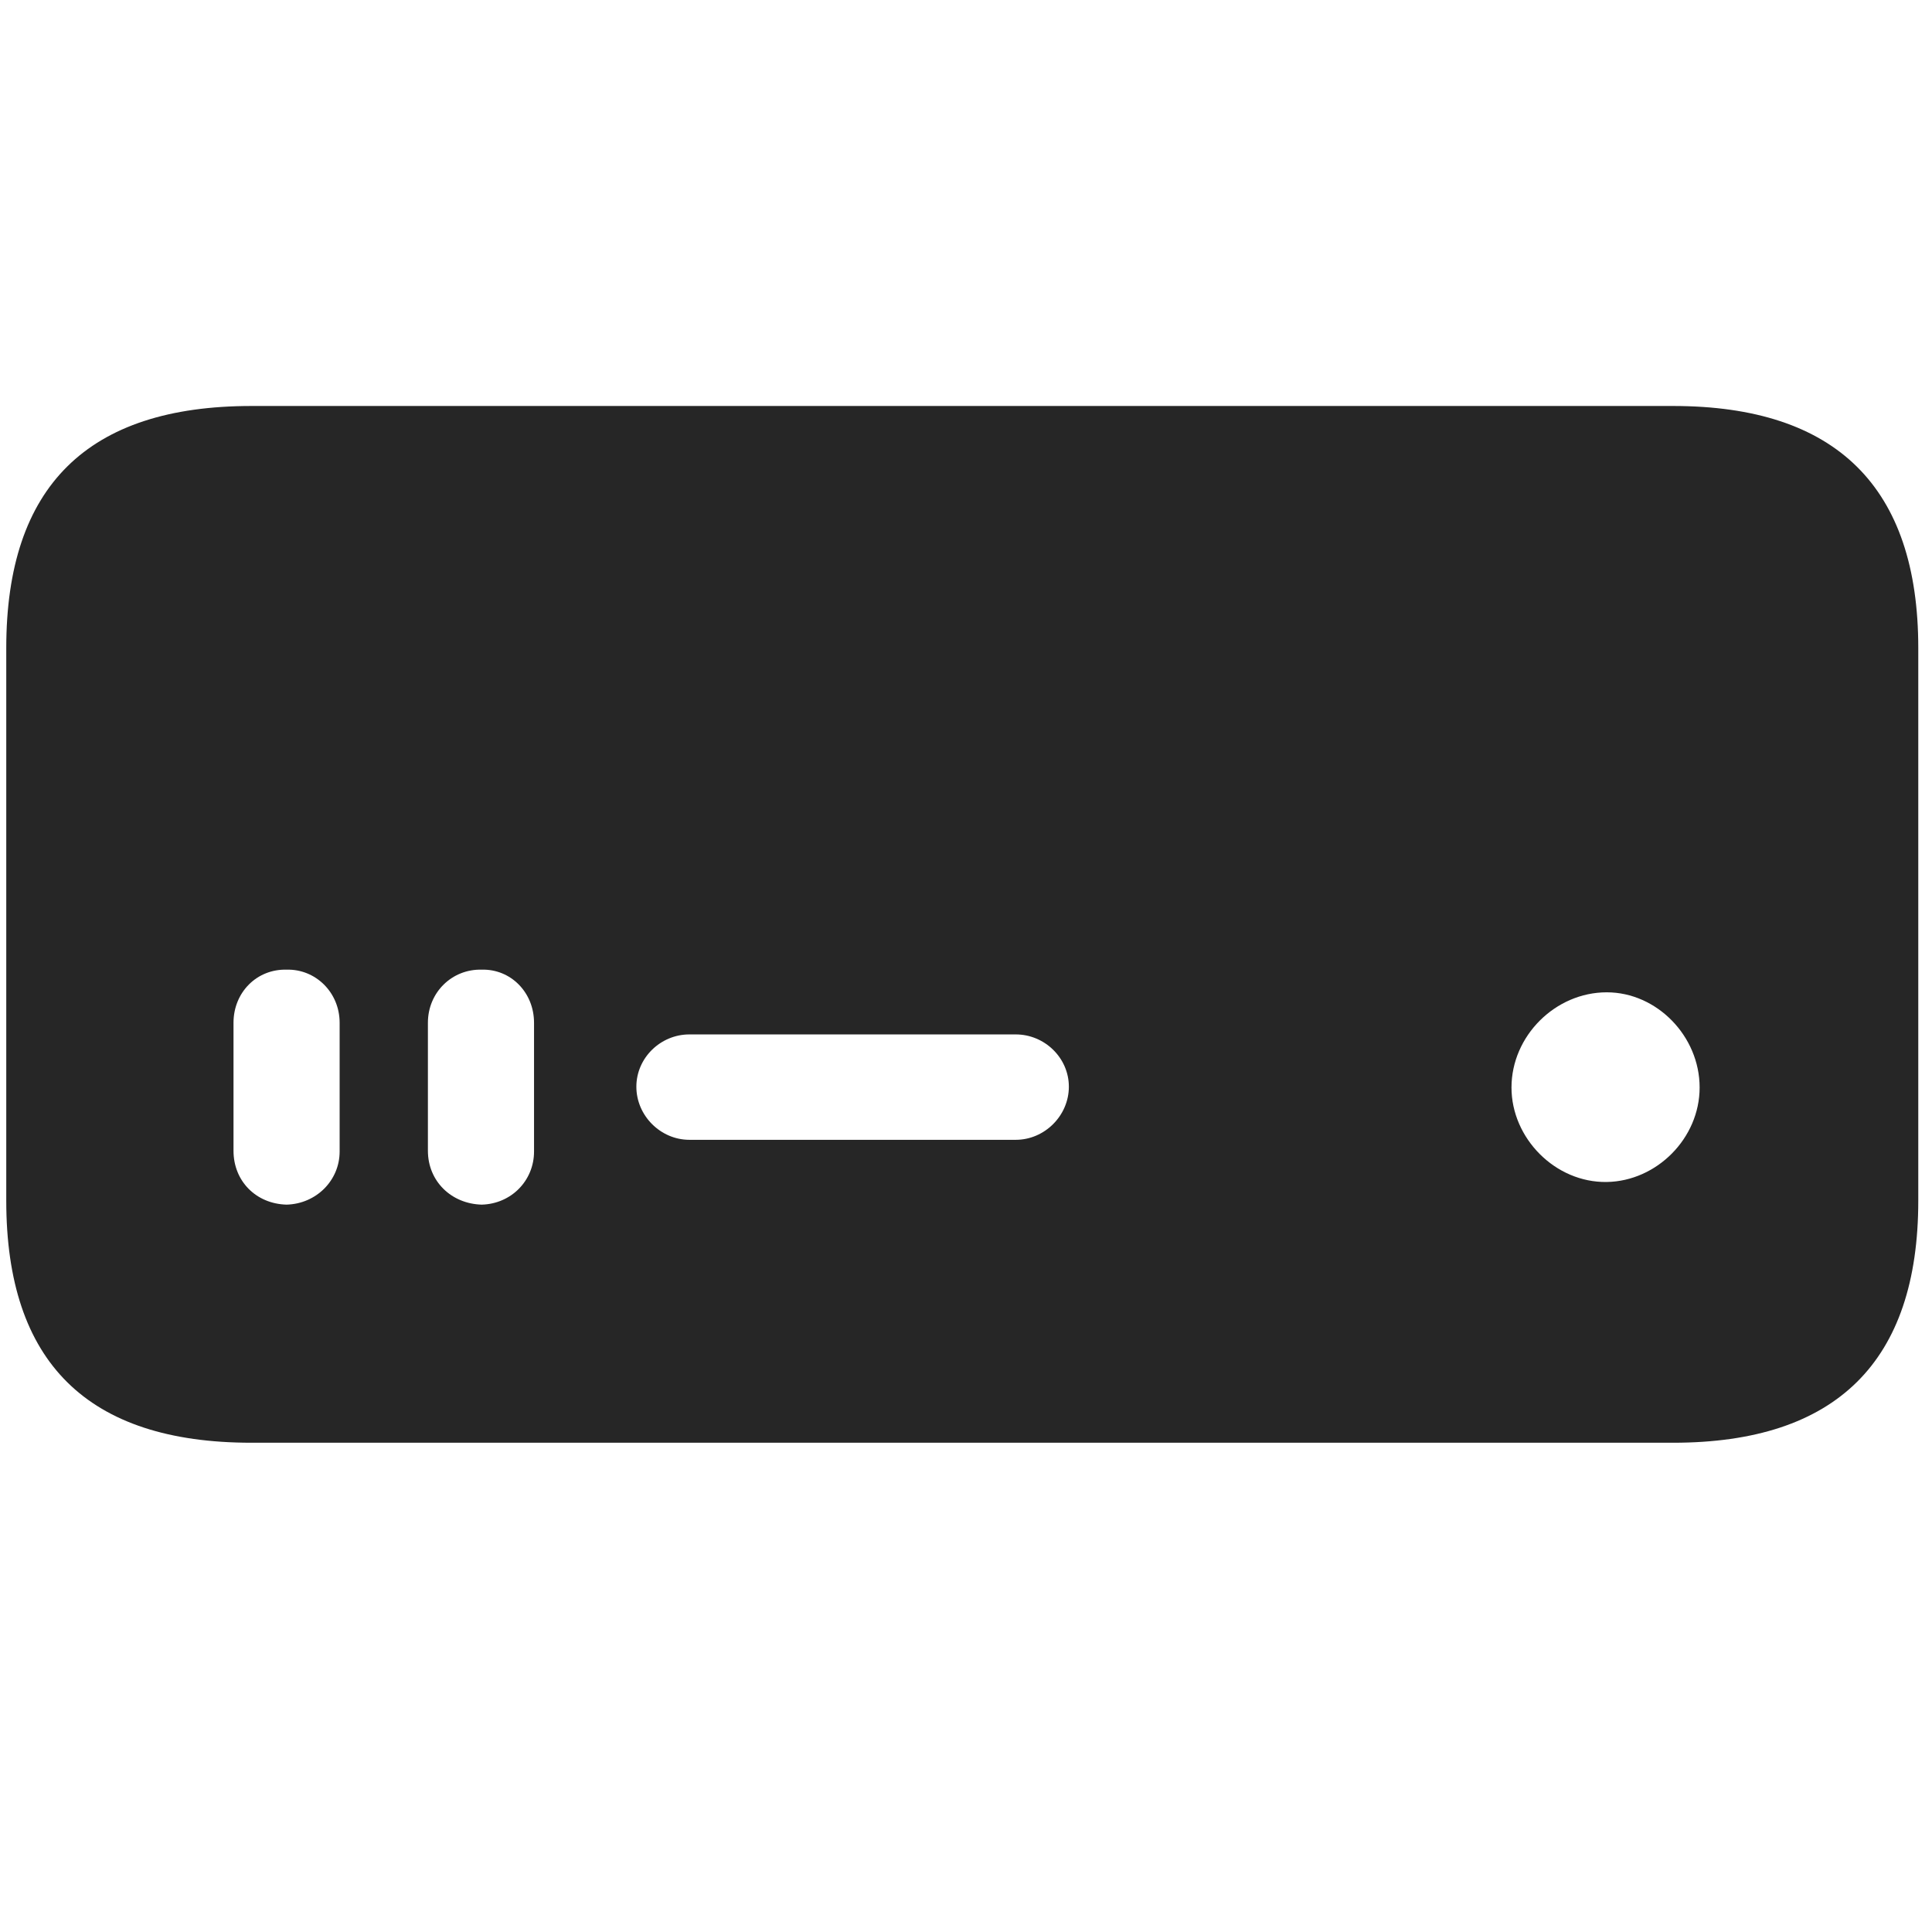 <svg width="29" height="29" viewBox="0 0 29 29" fill="currentColor" xmlns="http://www.w3.org/2000/svg">
<g clip-path="url(#clip0_2207_35415)">
<path d="M3.774 21.656H25.114C27.563 21.656 28.794 20.438 28.794 18.023V9.727C28.794 7.312 27.563 6.094 25.114 6.094H3.774C1.313 6.094 0.094 7.301 0.094 9.727V18.023C0.094 20.449 1.313 21.656 3.774 21.656ZM4.302 18.082C3.844 18.07 3.505 17.73 3.505 17.273V15.352C3.505 14.895 3.856 14.543 4.302 14.555C4.735 14.543 5.098 14.895 5.098 15.352V17.285C5.098 17.719 4.747 18.07 4.302 18.082ZM7.231 18.082C6.774 18.07 6.423 17.73 6.423 17.273V15.352C6.423 14.895 6.786 14.543 7.231 14.555C7.665 14.543 8.016 14.895 8.016 15.352V17.285C8.016 17.719 7.677 18.07 7.231 18.082ZM10.348 17.109C9.915 17.109 9.552 16.746 9.552 16.312C9.552 15.879 9.915 15.527 10.348 15.527H15.247C15.68 15.527 16.044 15.879 16.044 16.312C16.044 16.746 15.68 17.109 15.247 17.109H10.348ZM24.118 17.742C23.345 17.754 22.688 17.086 22.688 16.324C22.688 15.551 23.345 14.895 24.118 14.895C24.868 14.895 25.512 15.551 25.512 16.324C25.512 17.086 24.868 17.73 24.118 17.742Z" fill="currentColor" fill-opacity="0.85"/>
</g>
<defs>
<clipPath id="clip0_2207_35415">
<rect width="28.699" height="15.691" fill="currentColor" transform="translate(0.094 6.094)"/>
</clipPath>
</defs>
</svg>
